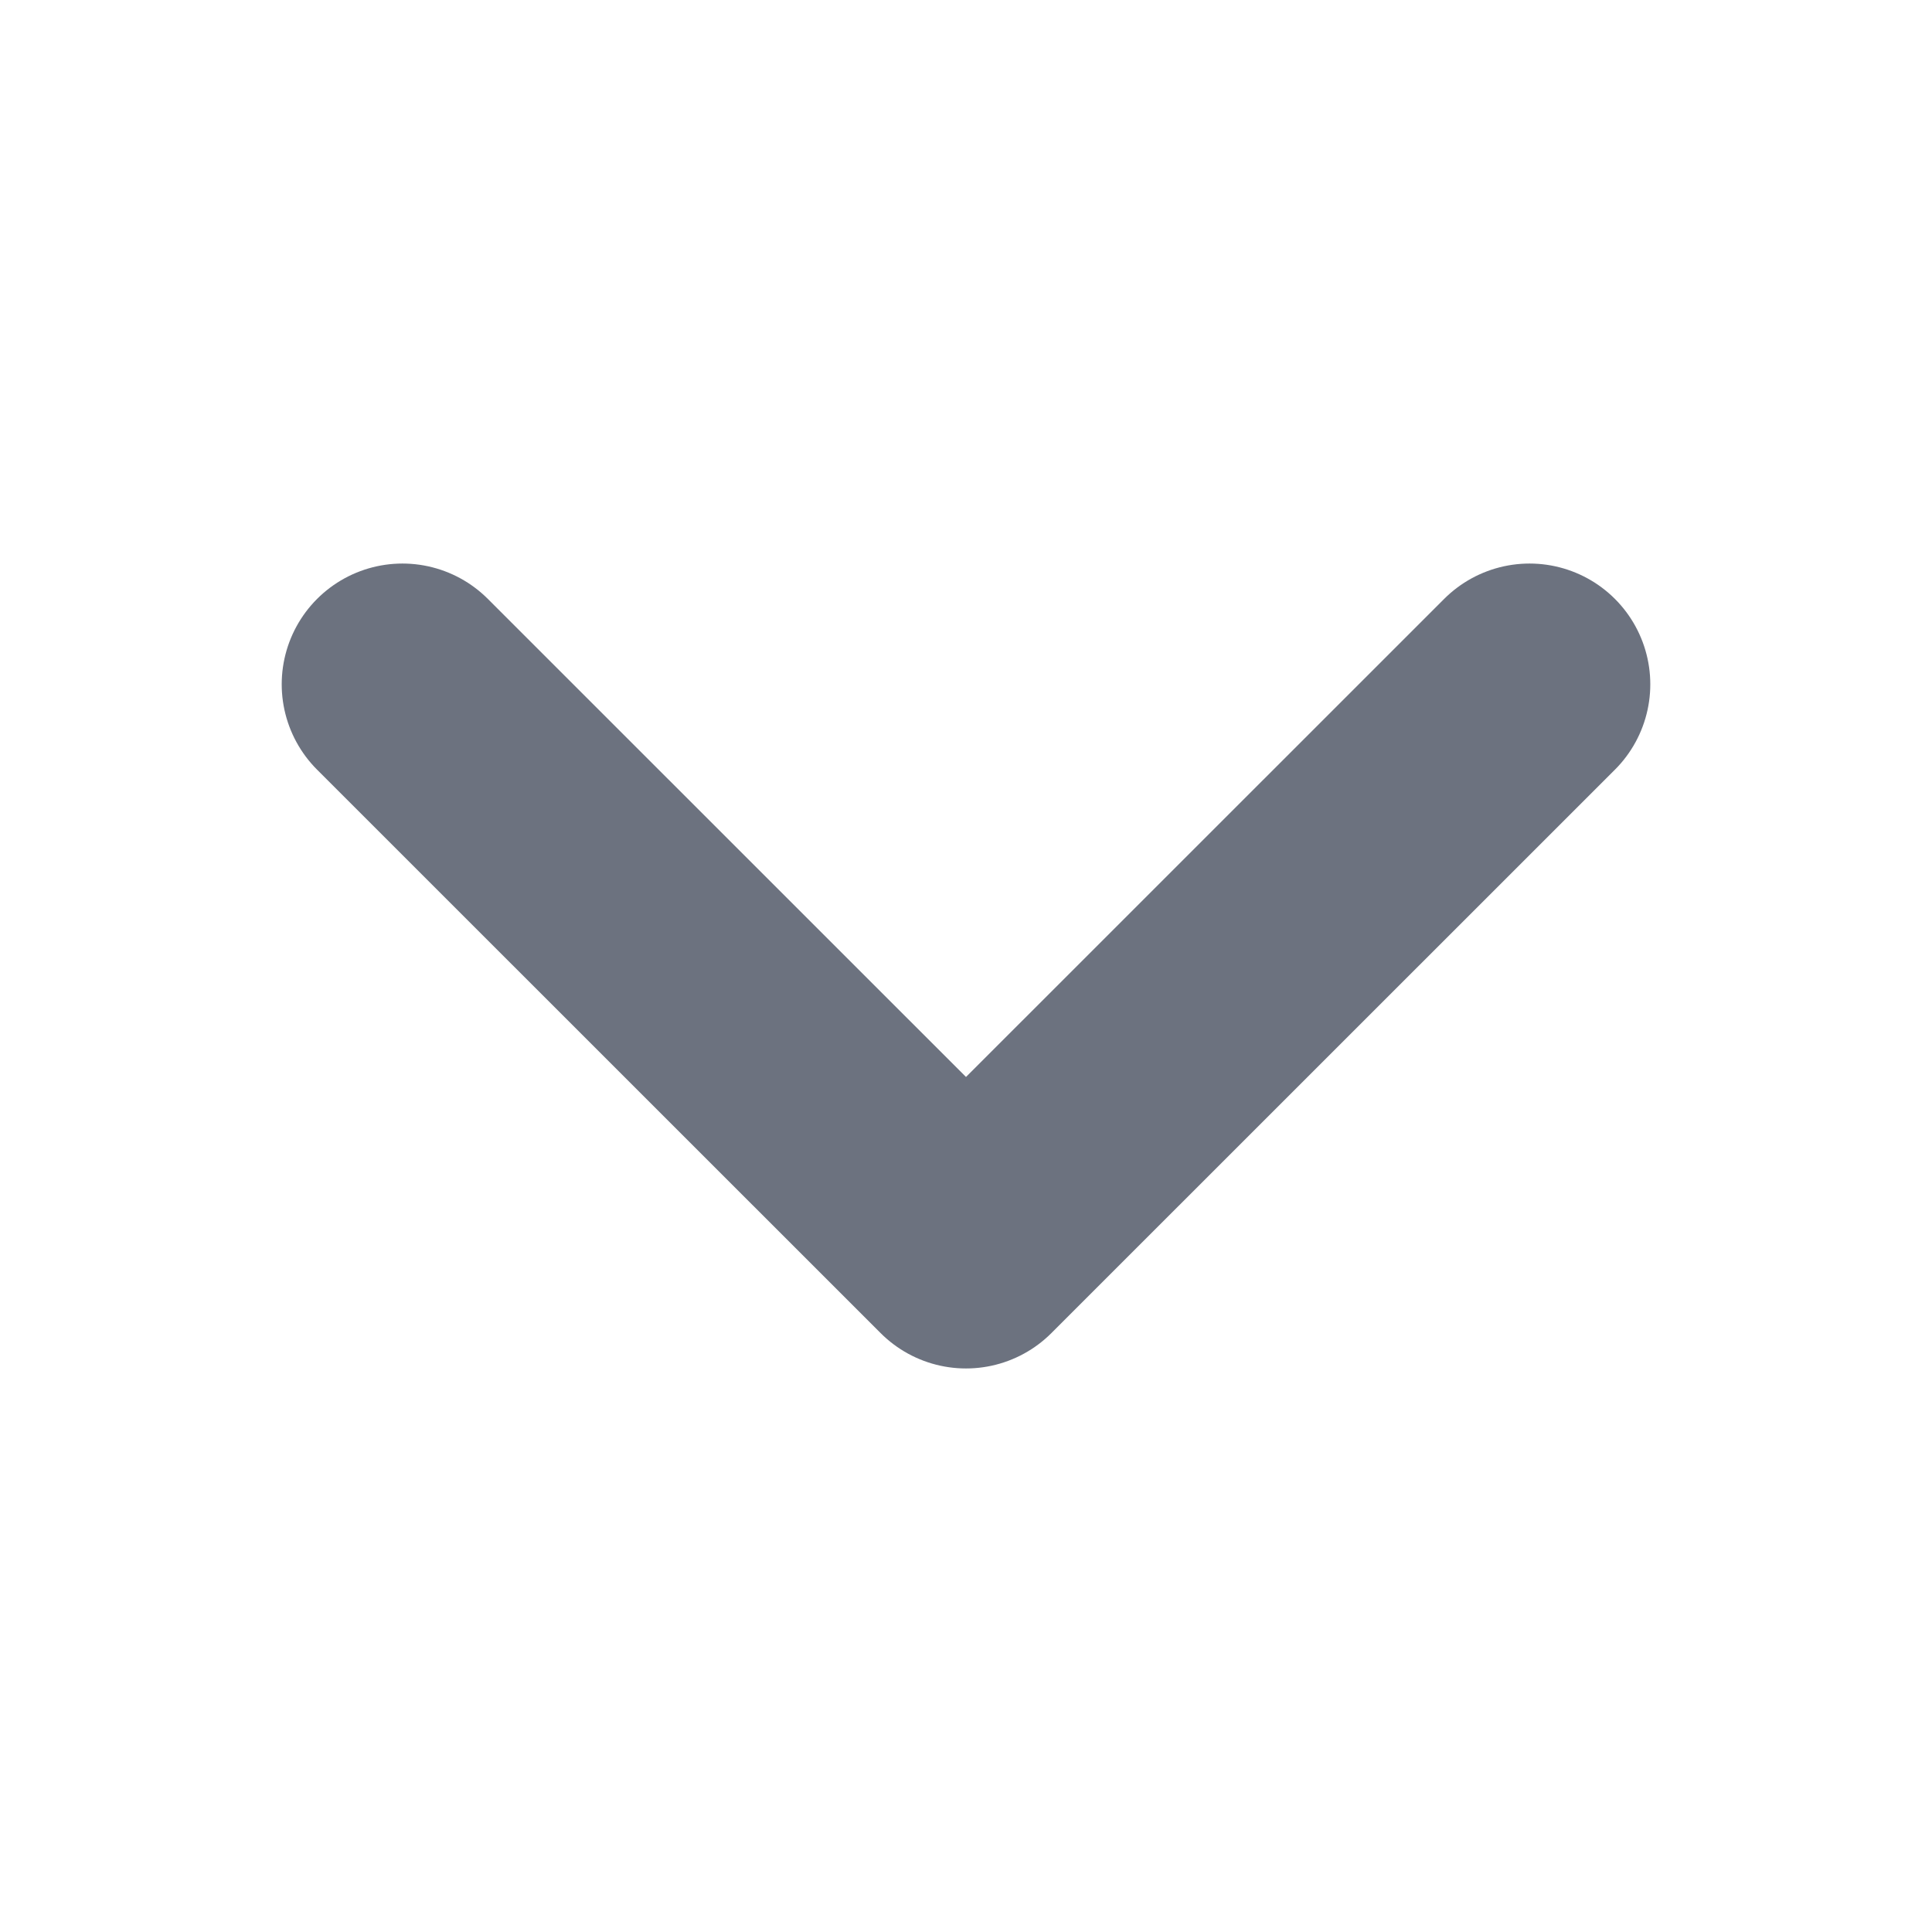 <svg width="16" height="16" viewBox="0 0 16 16" fill="none" xmlns="http://www.w3.org/2000/svg">
<g clip-path="url(#clip0_32115_277398)">
<path d="M3.333 5.667L8 10.333L12.667 5.667" stroke="#6C727F" stroke-width="2" stroke-linecap="round" stroke-linejoin="round"/>
</g>
<defs>
<clipPath id="clip0_32115_277398">
<rect width="16" height="16" fill="white"/>
</clipPath>
</defs>
</svg>
